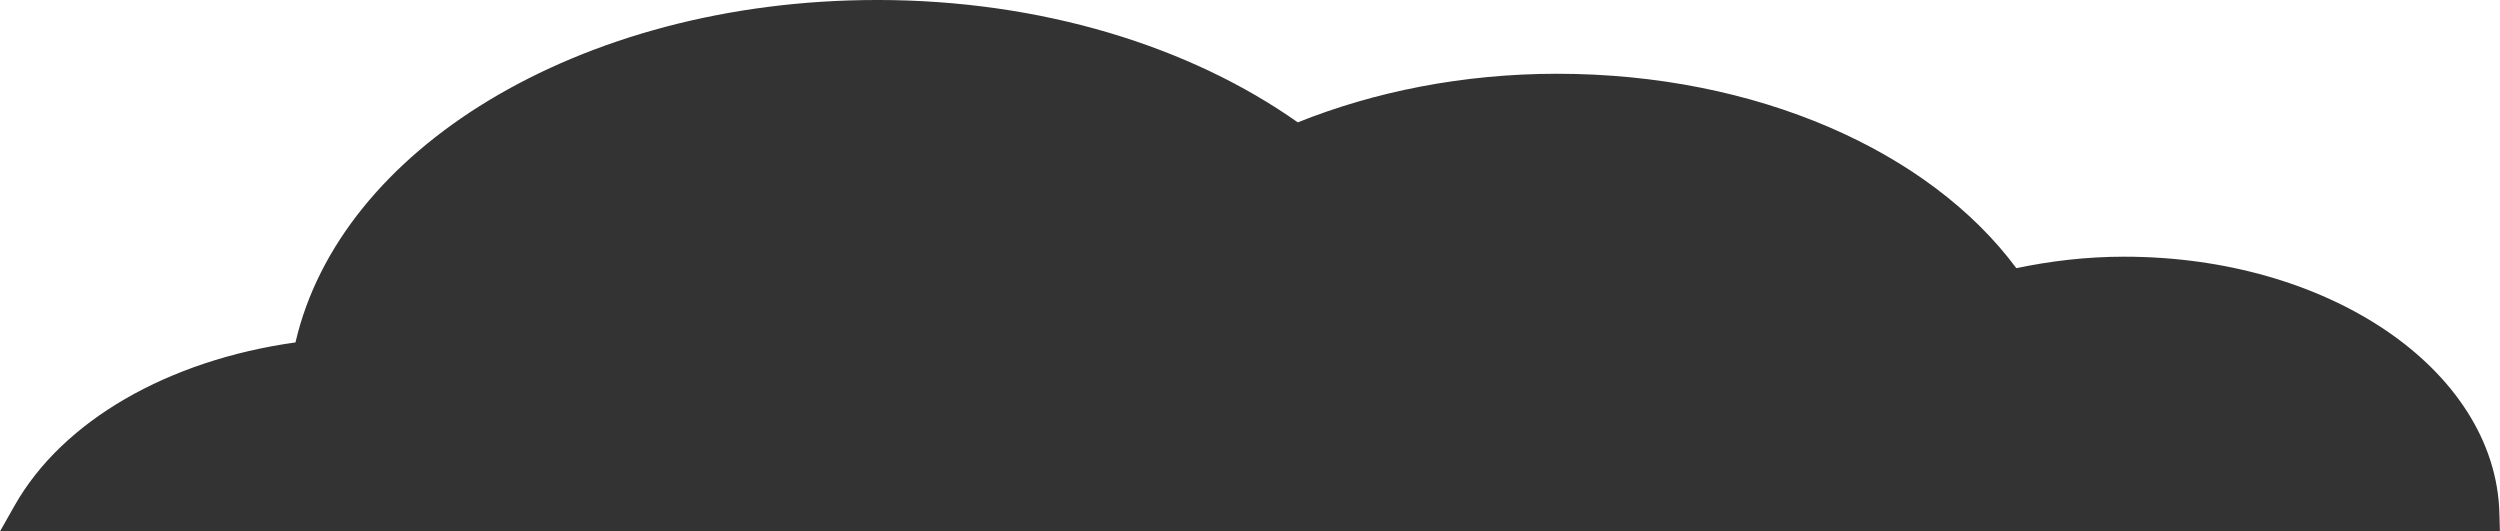 <?xml version="1.0" encoding="UTF-8" standalone="no"?>
<!-- Created with Inkscape (http://www.inkscape.org/) -->
<svg xmlns:rdf="http://www.w3.org/1999/02/22-rdf-syntax-ns#" xmlns="http://www.w3.org/2000/svg" version="1.1" xmlns:cc="http://creativecommons.org/ns#" xmlns:dc="http://purl.org/dc/elements/1.1/" viewBox="0 0 319.88 68">
<g transform="translate(-127.906,-73.875)">
<path style="baseline-shift:baseline;block-progression:tb;color:#000000;direction:ltr;text-indent:0;text-align:start;enable-background:accumulate;text-transform:none;" d="m240.12,73.875c-19.026,0-36.392,4.813-49.719,12.875-12.785,7.735-21.822,18.538-24.688,30.938-16.287,2.27-29.795,10.017-35.938,20.875l-1.875,3.312h3.812,313.78,2.281l-0.062-2.281c-0.223-9.372-5.96-17.689-14.656-23.531-8.696-5.842-20.446-9.344-33.375-9.344-4.819,0-9.4,0.553-13.781,1.469-11.103-14.969-33.24-24.875-58.75-24.875-12.086,0-23.415,2.299-33.188,6.219-13.75-9.701-32.75-15.659-53.84-15.659z" fill-rule="nonzero" fill="#333333"/>
</g>
</svg>

